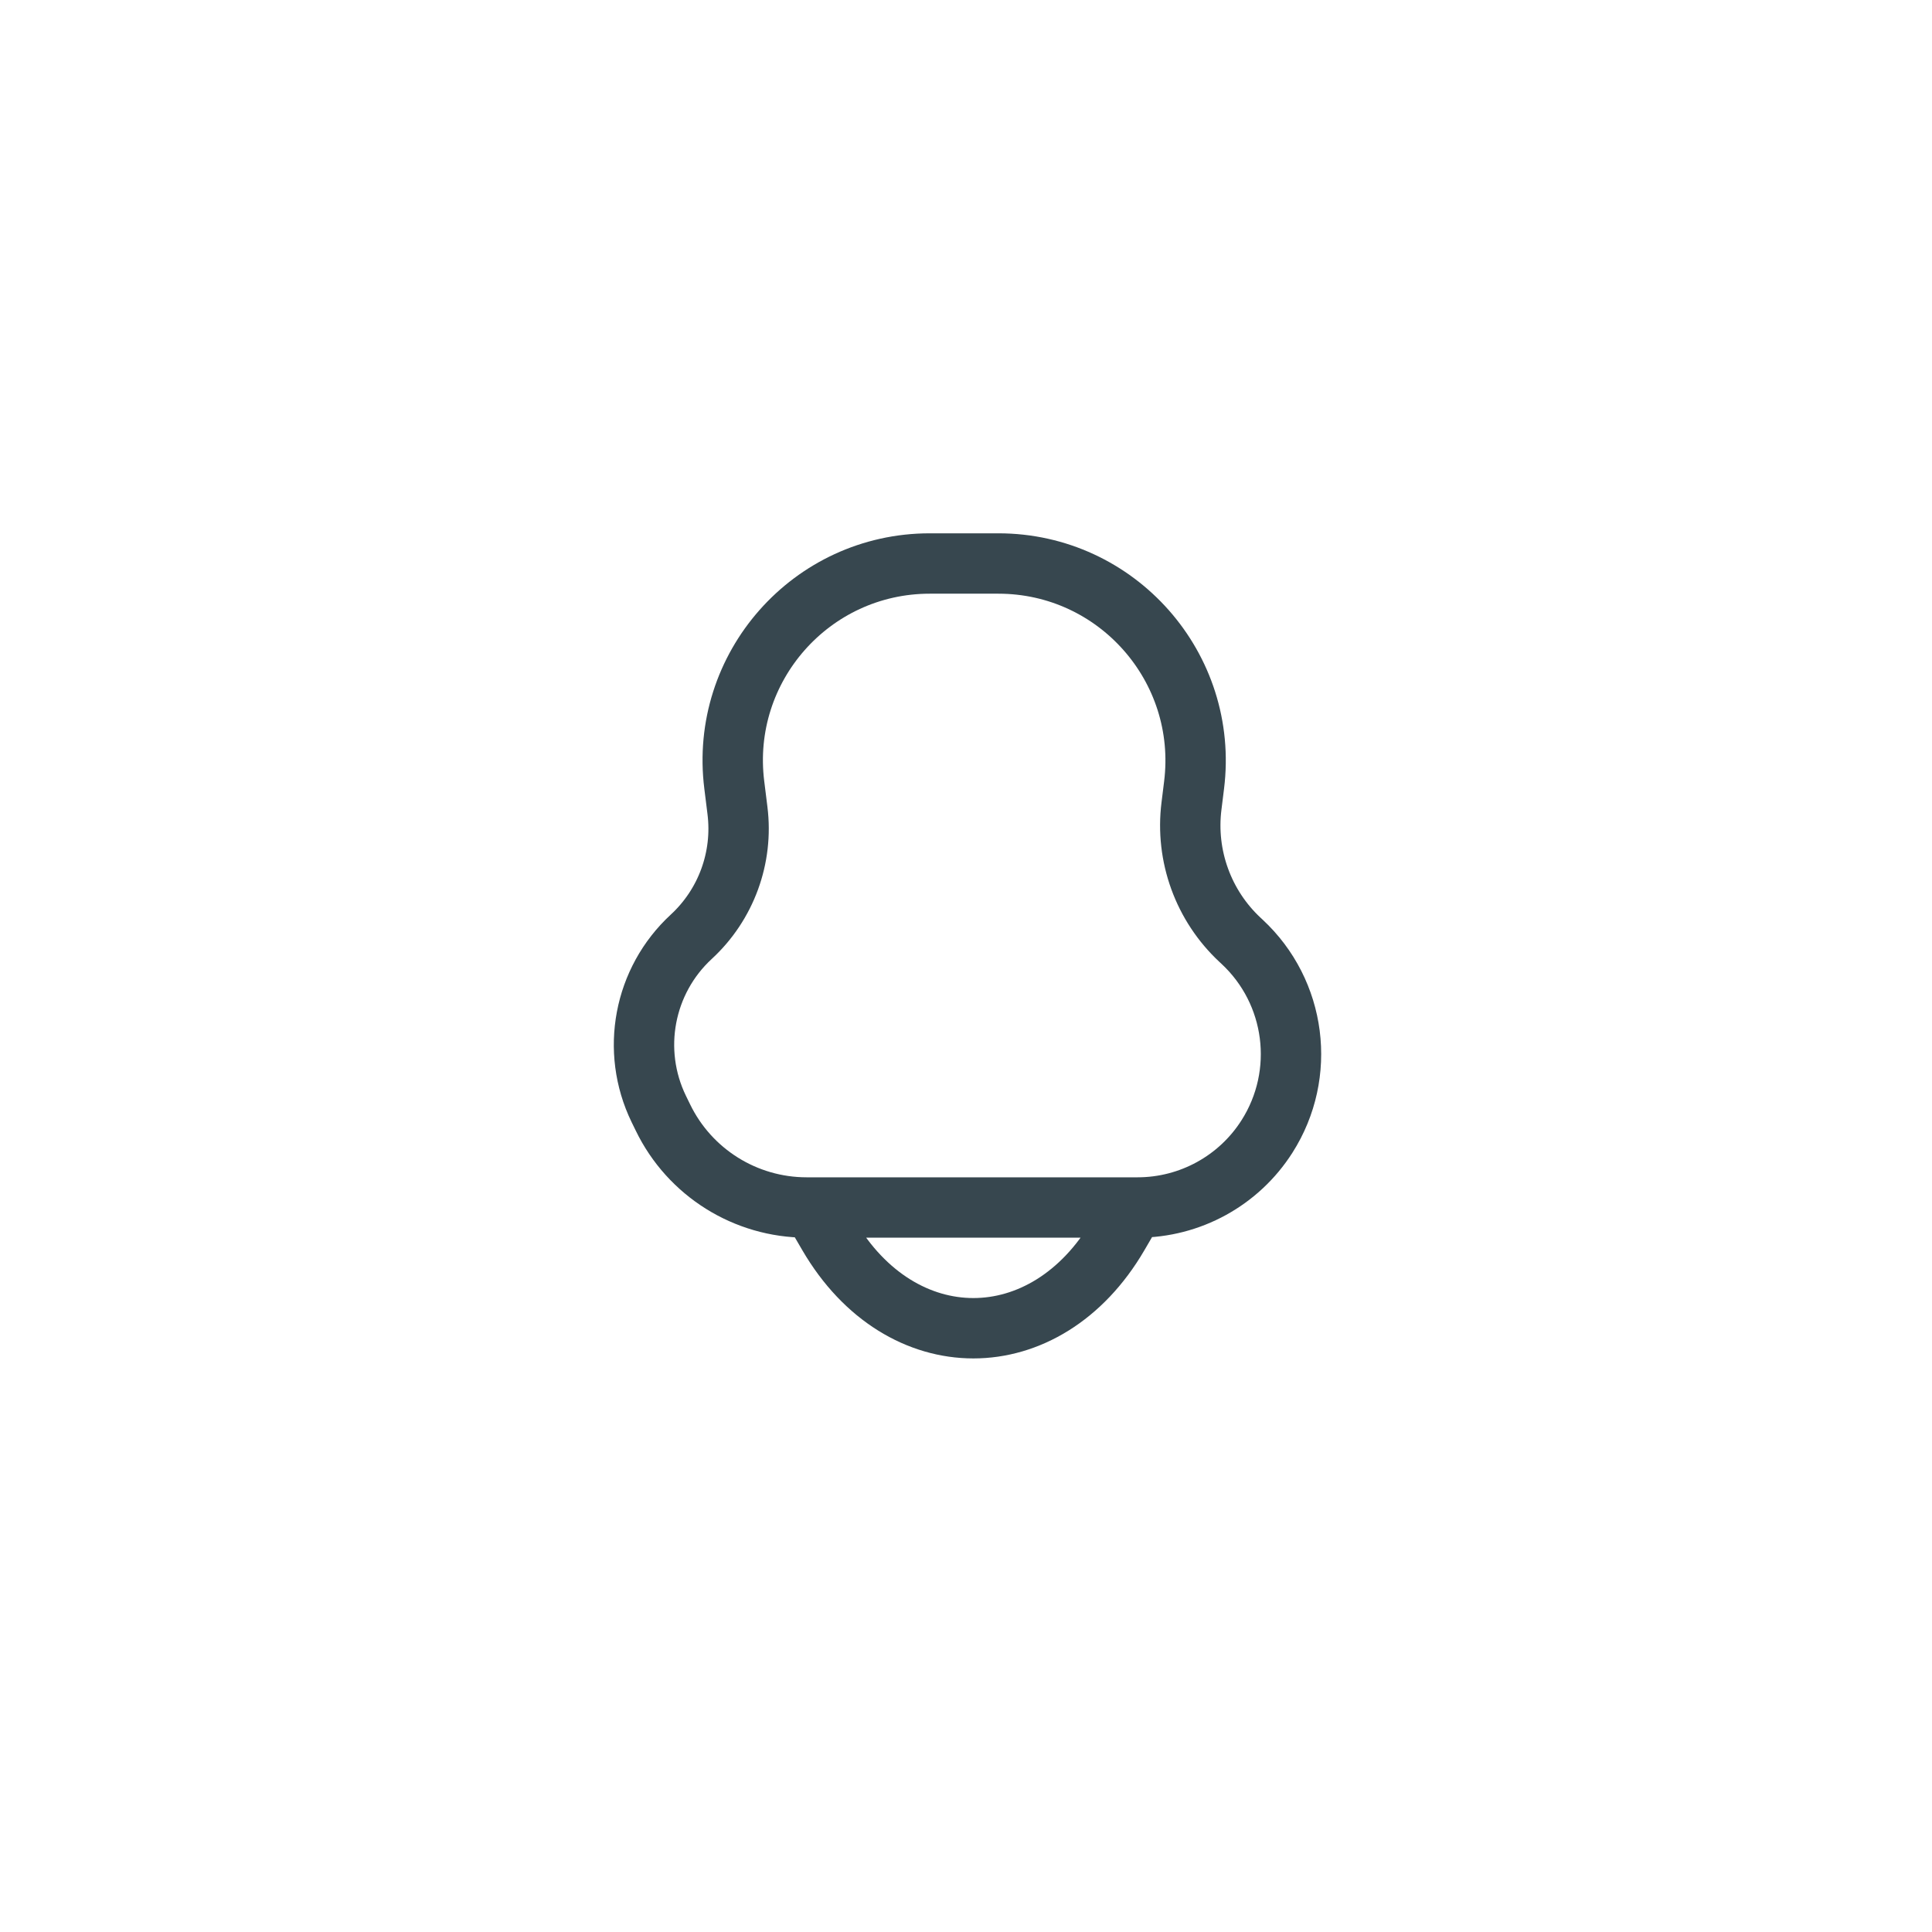 <svg width="48" height="48" viewBox="0 0 48 48" fill="none" xmlns="http://www.w3.org/2000/svg">
<g clip-path="url(#clip0_215_8396)">
<path d="M20.183 30L20.583 30.686C22.383 33.771 25.983 33.771 27.783 30.686L28.183 30M16.366 27.55L16.47 27.763C17.133 29.131 18.52 30 20.041 30H28.262C29.566 30 30.779 29.334 31.478 28.235C32.466 26.683 32.205 24.646 30.856 23.395L30.812 23.354C29.897 22.504 29.447 21.265 29.602 20.026L29.666 19.509C30.032 16.584 27.751 14 24.803 14H23.1C20.155 14 17.877 16.581 18.243 19.502L18.322 20.137C18.468 21.306 18.041 22.474 17.175 23.273C15.992 24.364 15.664 26.102 16.366 27.55Z" stroke="#37474F" stroke-width="1.5" stroke-linecap="round"/>
</g>
<defs>
<clipPath id="clip0_215_8396">
<rect x="4" y="4" width="40" height="40" rx="20" fill="white"/>
</clipPath>
</defs>
</svg>
